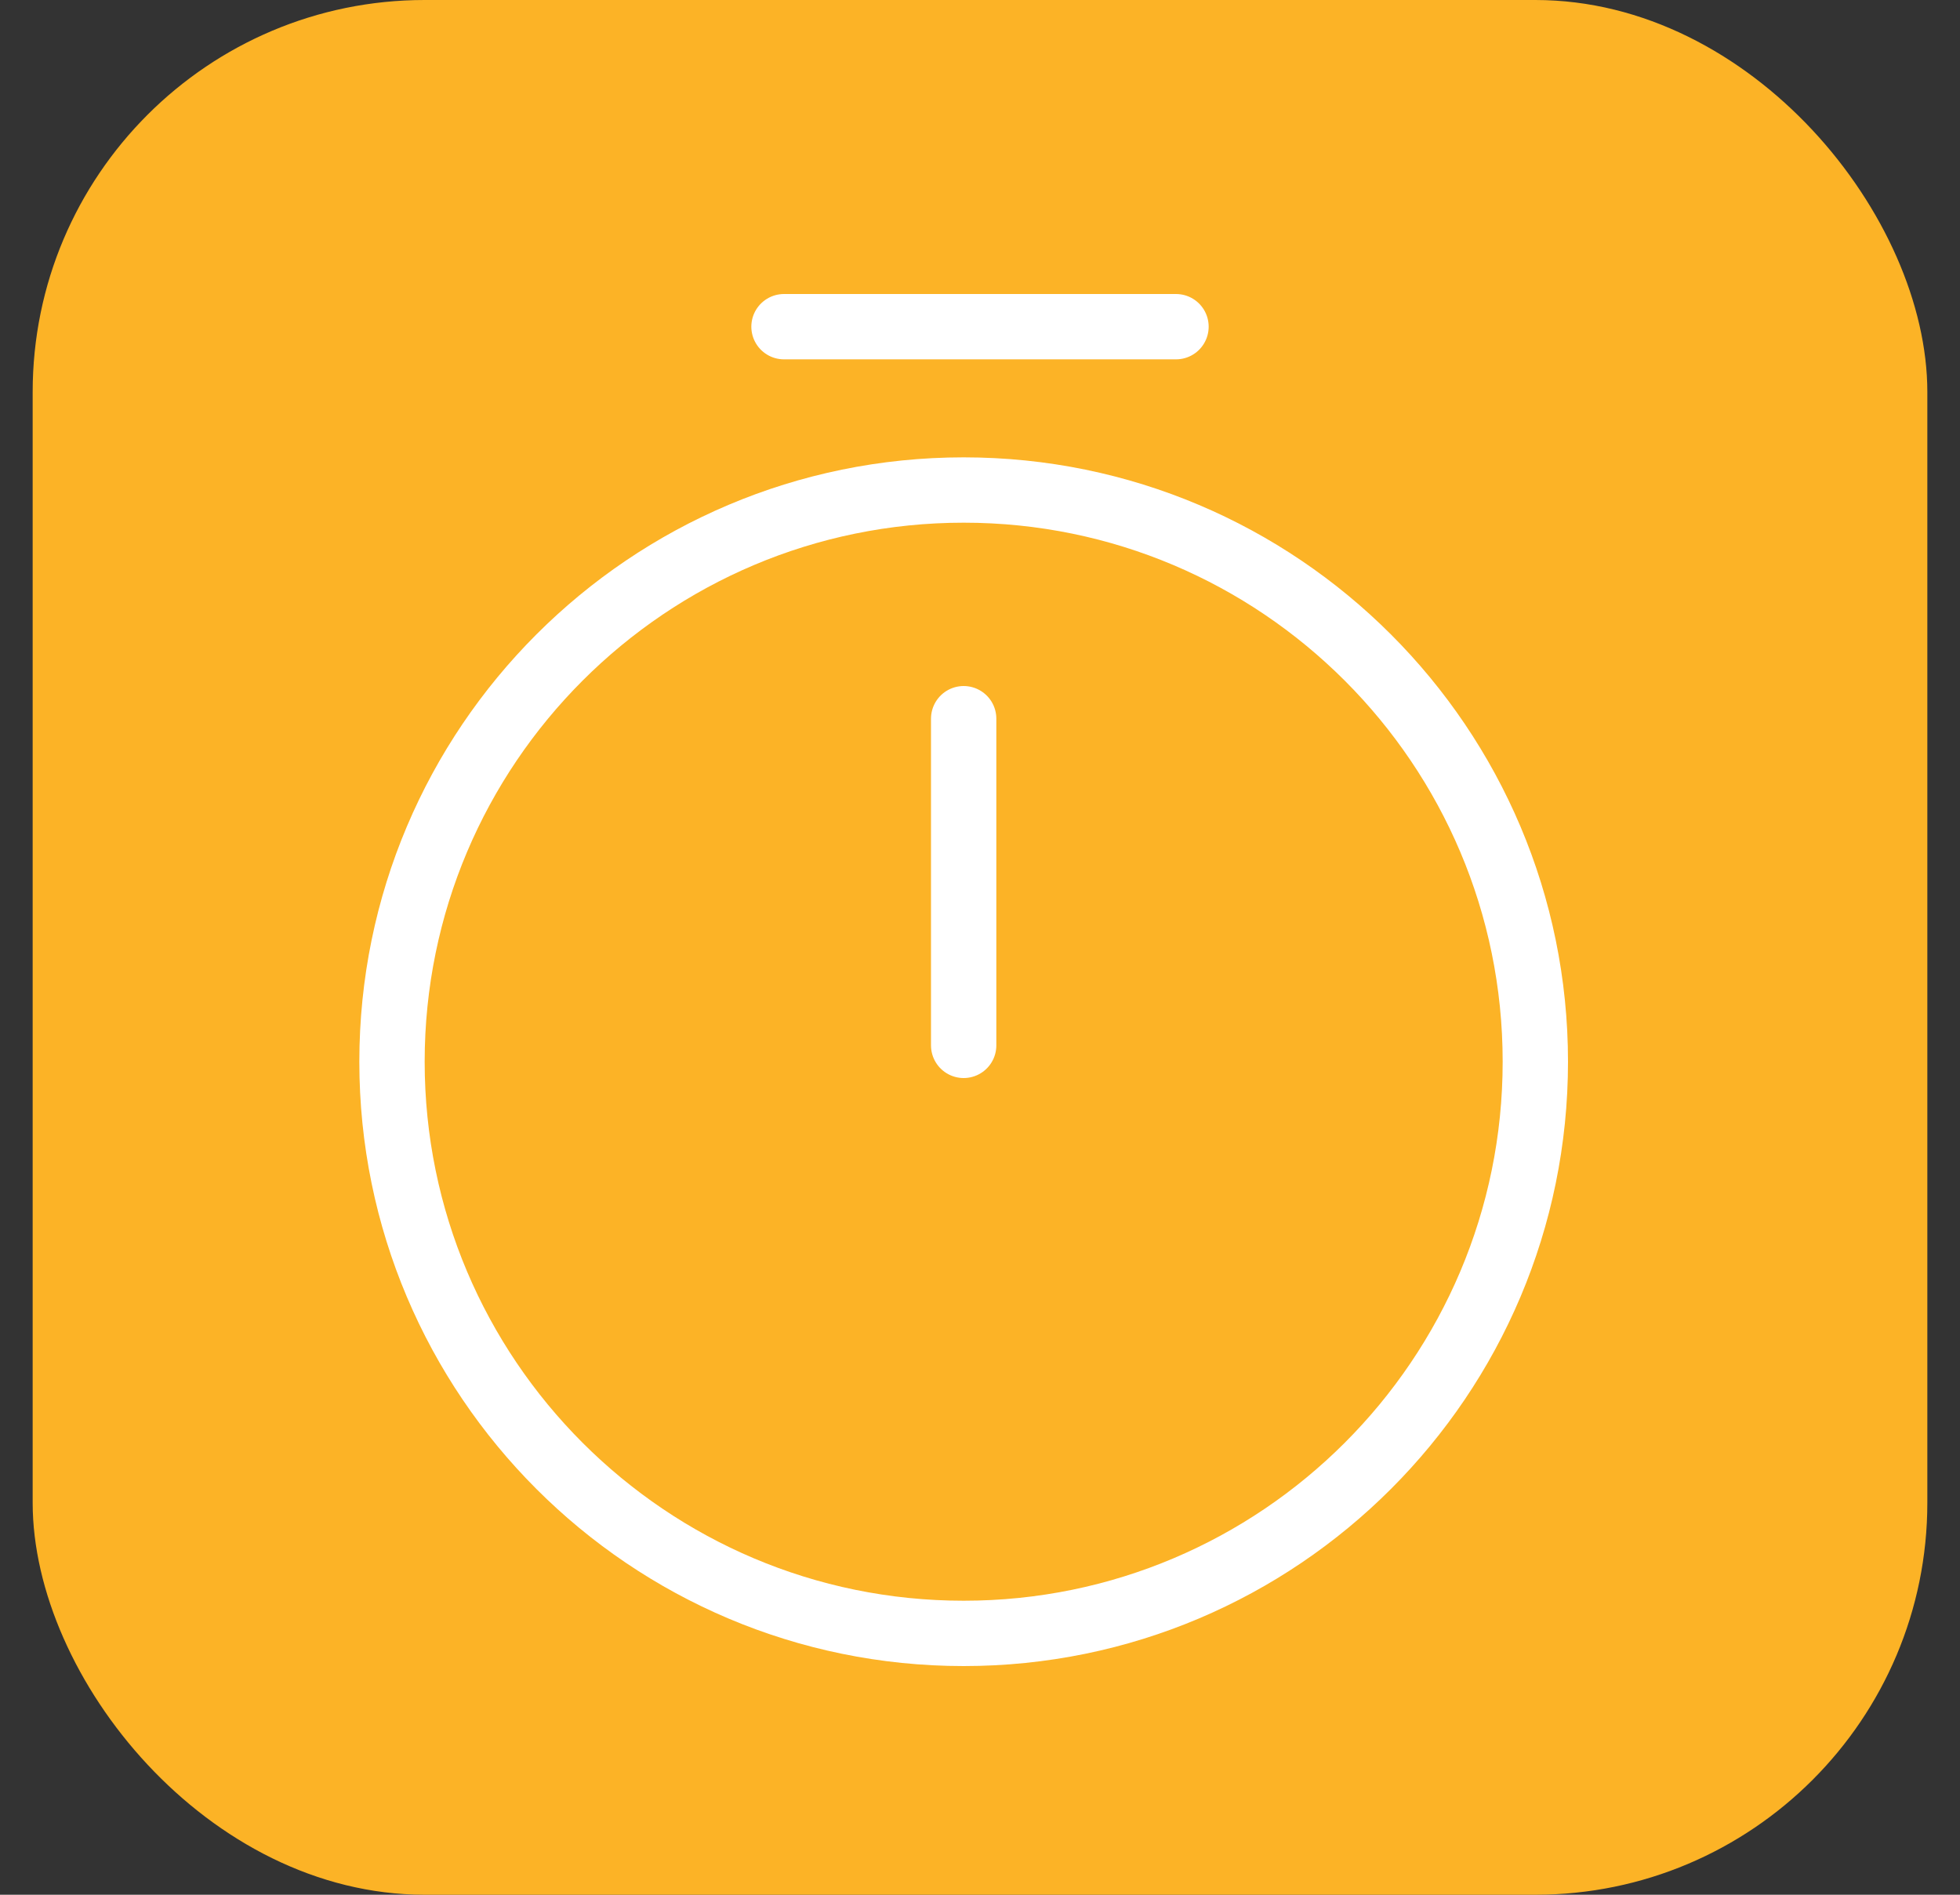 <svg width="30" height="29" viewBox="0 0 30 29" fill="none" xmlns="http://www.w3.org/2000/svg">
<rect x="0" y="0" width="30" height="29" fill="#333333" stroke="none"/>
<rect x="0.5" width="29" height="29" rx="6" fill="#FCB326"/>
<path d="M14.75 11V16M23.5 16.25C23.5 21.08 19.58 25 14.75 25C9.92 25 6 21.08 6 16.25C6 11.42 9.92 7.5 14.75 7.5C19.58 7.5 23.5 11.42 23.5 16.25Z" stroke="white" stroke-linecap="round" stroke-linejoin="round"/>
<path d="M12 5H18" stroke="white" stroke-miterlimit="10" stroke-linecap="round" stroke-linejoin="round"/>
</svg>
